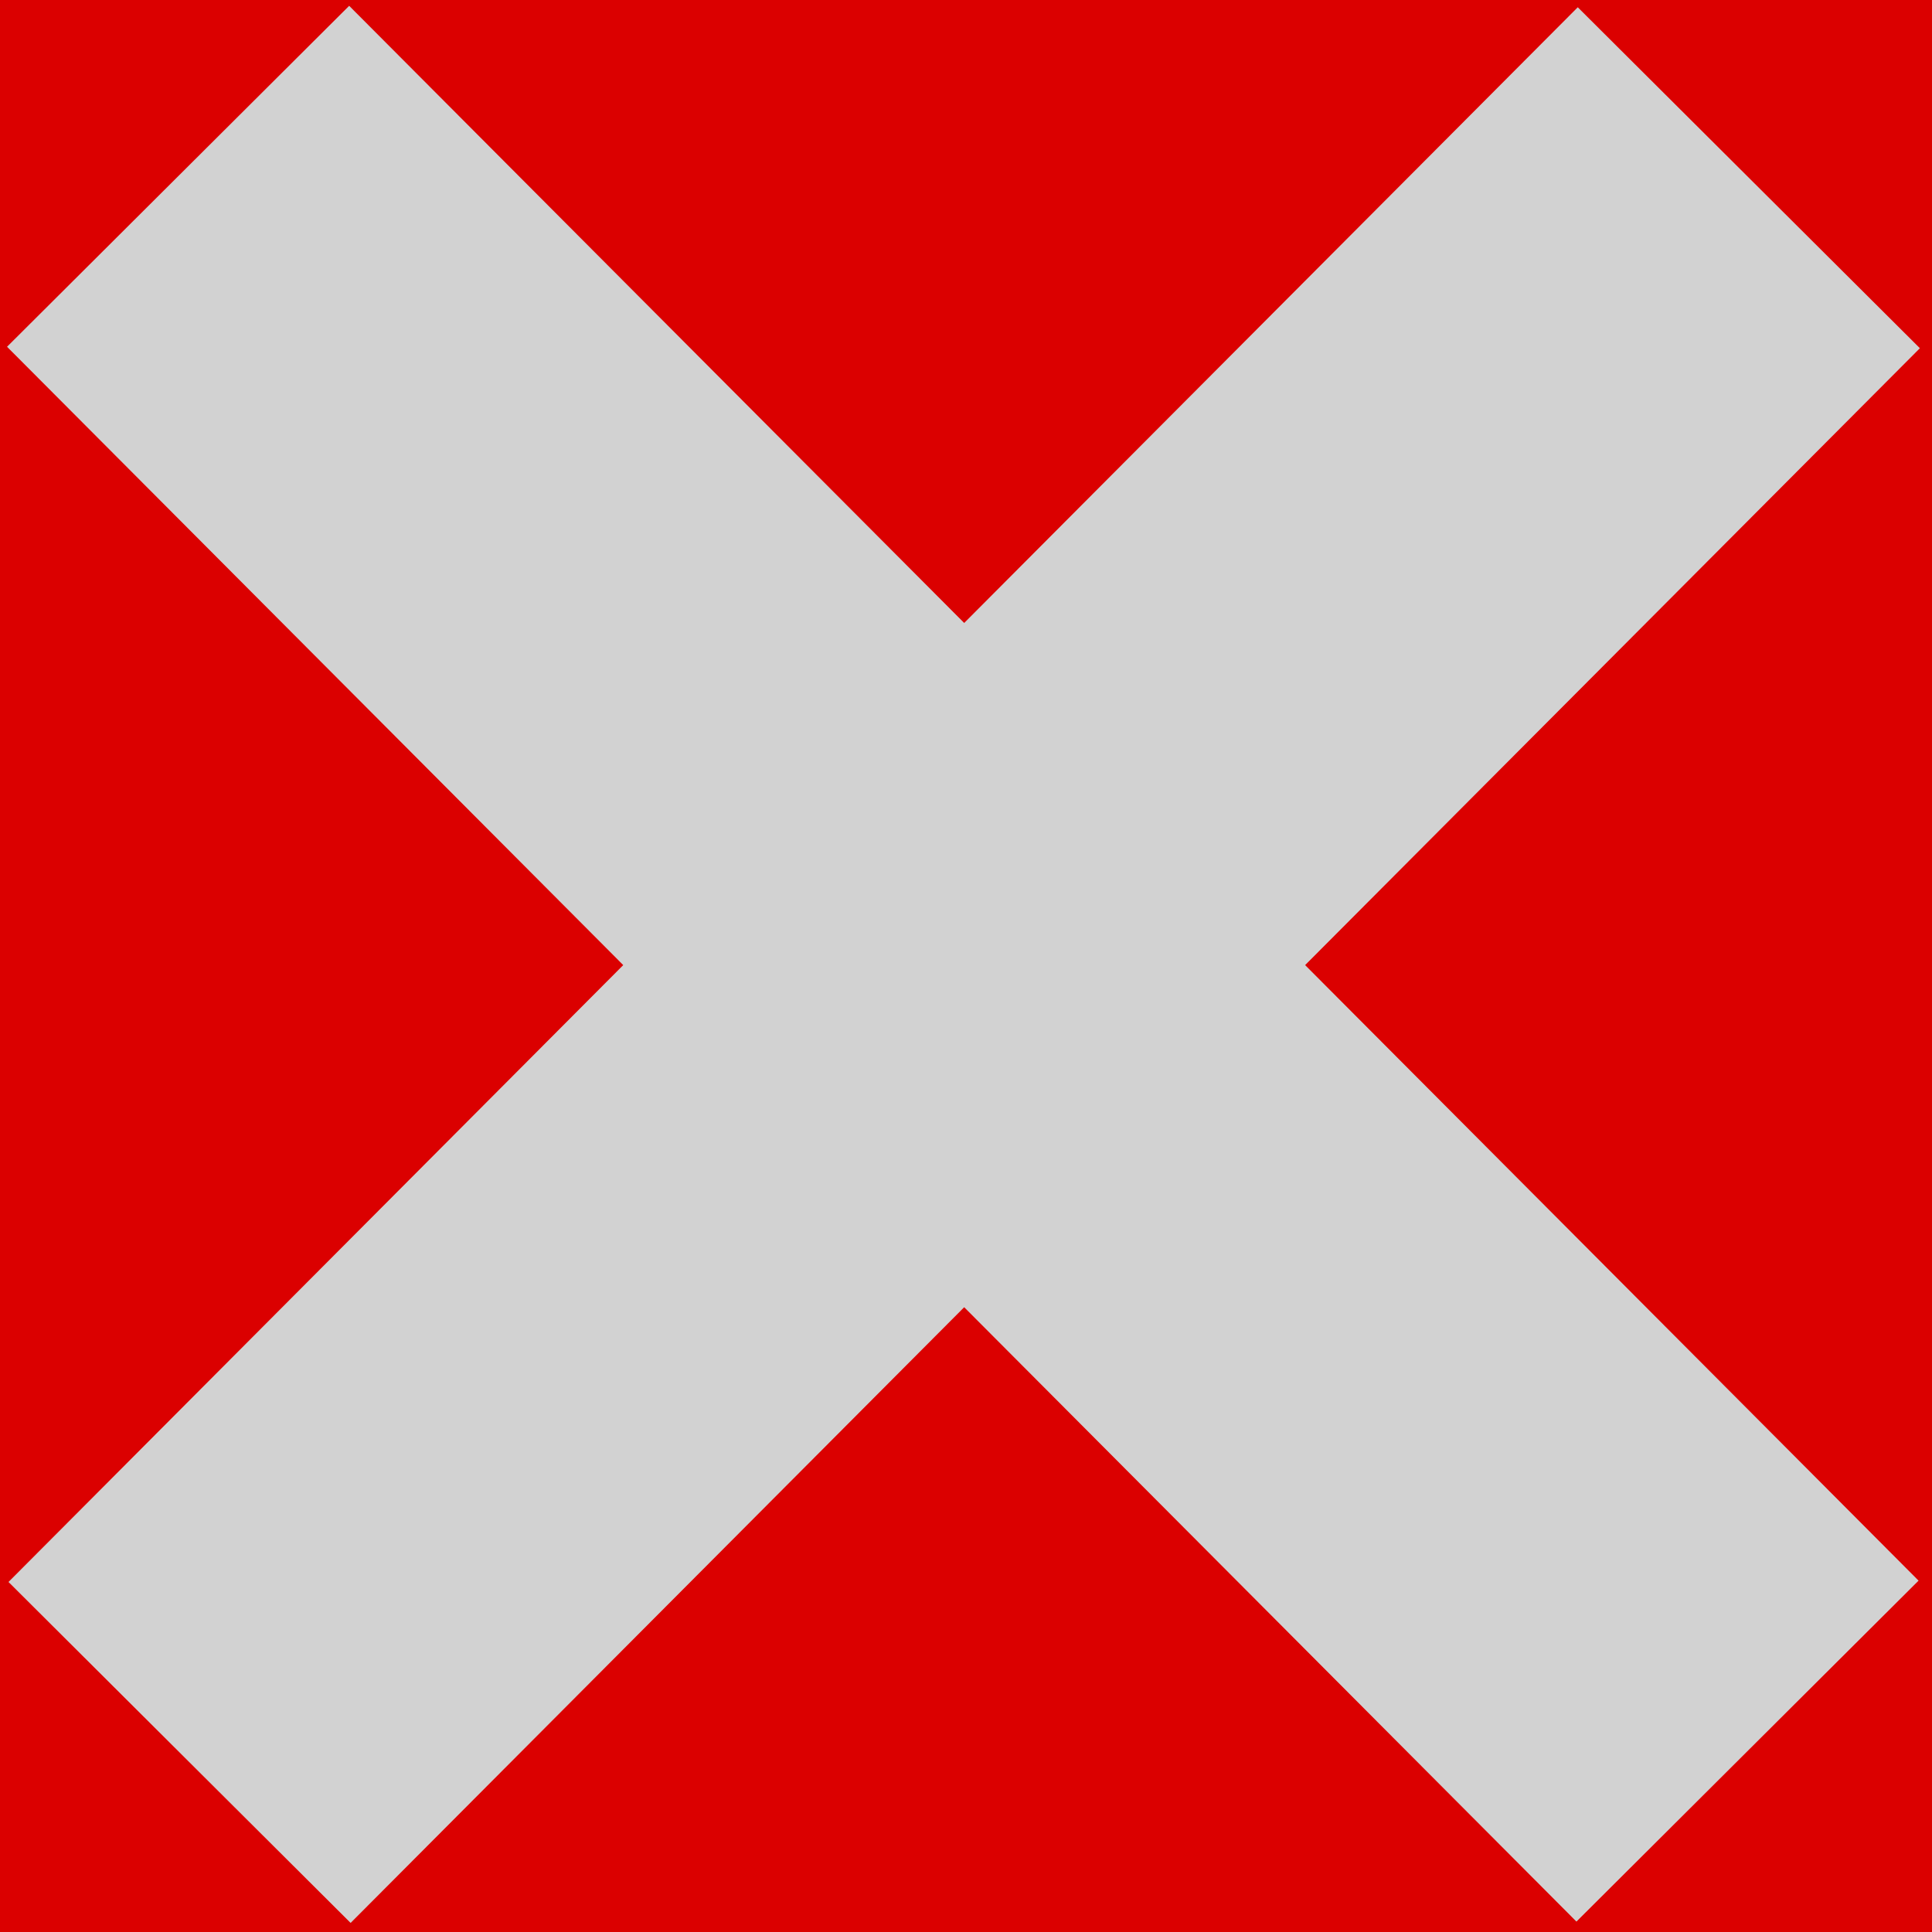 <?xml version="1.0" encoding="UTF-8" standalone="no"?>
<!-- Created with Inkscape (http://www.inkscape.org/) -->

<svg
   xmlns:dc="http://purl.org/dc/elements/1.1/"
   xmlns:cc="http://creativecommons.org/ns#"
   xmlns:rdf="http://www.w3.org/1999/02/22-rdf-syntax-ns#"
   xmlns:svg="http://www.w3.org/2000/svg"
   xmlns="http://www.w3.org/2000/svg"
   xmlns:sodipodi="http://sodipodi.sourceforge.net/DTD/sodipodi-0.dtd"
   xmlns:inkscape="http://www.inkscape.org/namespaces/inkscape"
   width="16px"
   height="16px"
   id="svg2982"
   version="1.1"
   inkscape:version="0.48.4 r9939"
   sodipodi:docname="closeTabHighlight.svg"
   inkscape:export-filename="C:\Users\Kari Hormi\Desktop\Projects\Jabdah\closeTabH.png"
   inkscape:export-xdpi="45"
   inkscape:export-ydpi="45">
  <defs
     id="defs2984" />
  <sodipodi:namedview
     id="base"
     pagecolor="#ffffff"
     bordercolor="#666666"
     borderopacity="1.0"
     inkscape:pageopacity="0.0"
     inkscape:pageshadow="2"
     inkscape:zoom="31.392433"
     inkscape:cx="9.9168154"
     inkscape:cy="10.067148"
     inkscape:current-layer="layer1"
     showgrid="true"
     inkscape:grid-bbox="true"
     inkscape:document-units="px"
     inkscape:window-width="1920"
     inkscape:window-height="1138"
     inkscape:window-x="-8"
     inkscape:window-y="-8"
     inkscape:window-maximized="1" />
  <g
     id="layer1"
     inkscape:label="Layer 1"
     inkscape:groupmode="layer">
    <rect
       style="fill:#db0000;fill-opacity:1;stroke:#db0000;stroke-width:0.116;stroke-linecap:round;stroke-linejoin:miter;stroke-miterlimit:4;stroke-opacity:1;stroke-dasharray:none"
       id="rect3772"
       width="18.855"
       height="18.859"
       x="-1.551"
       y="-1.779"
       ry="4"
       rx="4"
       inkscape:export-xdpi="47.446457"
       inkscape:export-ydpi="47.446457"
       inkscape:export-filename="C:\Users\Kari Hormi\Desktop\Projects\Jabdah\closeTabA.png" />
    <path
       style="fill:none;stroke:#d2d2d2;stroke-width:4;stroke-linecap:butt;stroke-linejoin:miter;stroke-miterlimit:4;stroke-opacity:1;stroke-dasharray:none;fill-opacity:1"
       d="M 1.487,14.513 14.483,1.472"
       id="path3752"
       inkscape:connector-curvature="0"
       sodipodi:nodetypes="cc"
       inkscape:export-xdpi="47.446457"
       inkscape:export-ydpi="47.446457"
       inkscape:export-filename="C:\Users\Kari Hormi\Desktop\Projects\Jabdah\closeTabA.png" />
    <path
       style="fill:none;stroke:#d2d2d2;stroke-width:4;stroke-linecap:butt;stroke-linejoin:miter;stroke-miterlimit:4;stroke-opacity:1;stroke-dasharray:none"
       d="M 14.472,14.502 1.475,1.46"
       id="path3752-1"
       inkscape:connector-curvature="0"
       sodipodi:nodetypes="cc"
       inkscape:export-filename="C:\Users\Kari Hormi\Desktop\Projects\Jabdah\closeTabA.png"
       inkscape:export-xdpi="47.446457"
       inkscape:export-ydpi="47.446457" />
  </g>
</svg>
